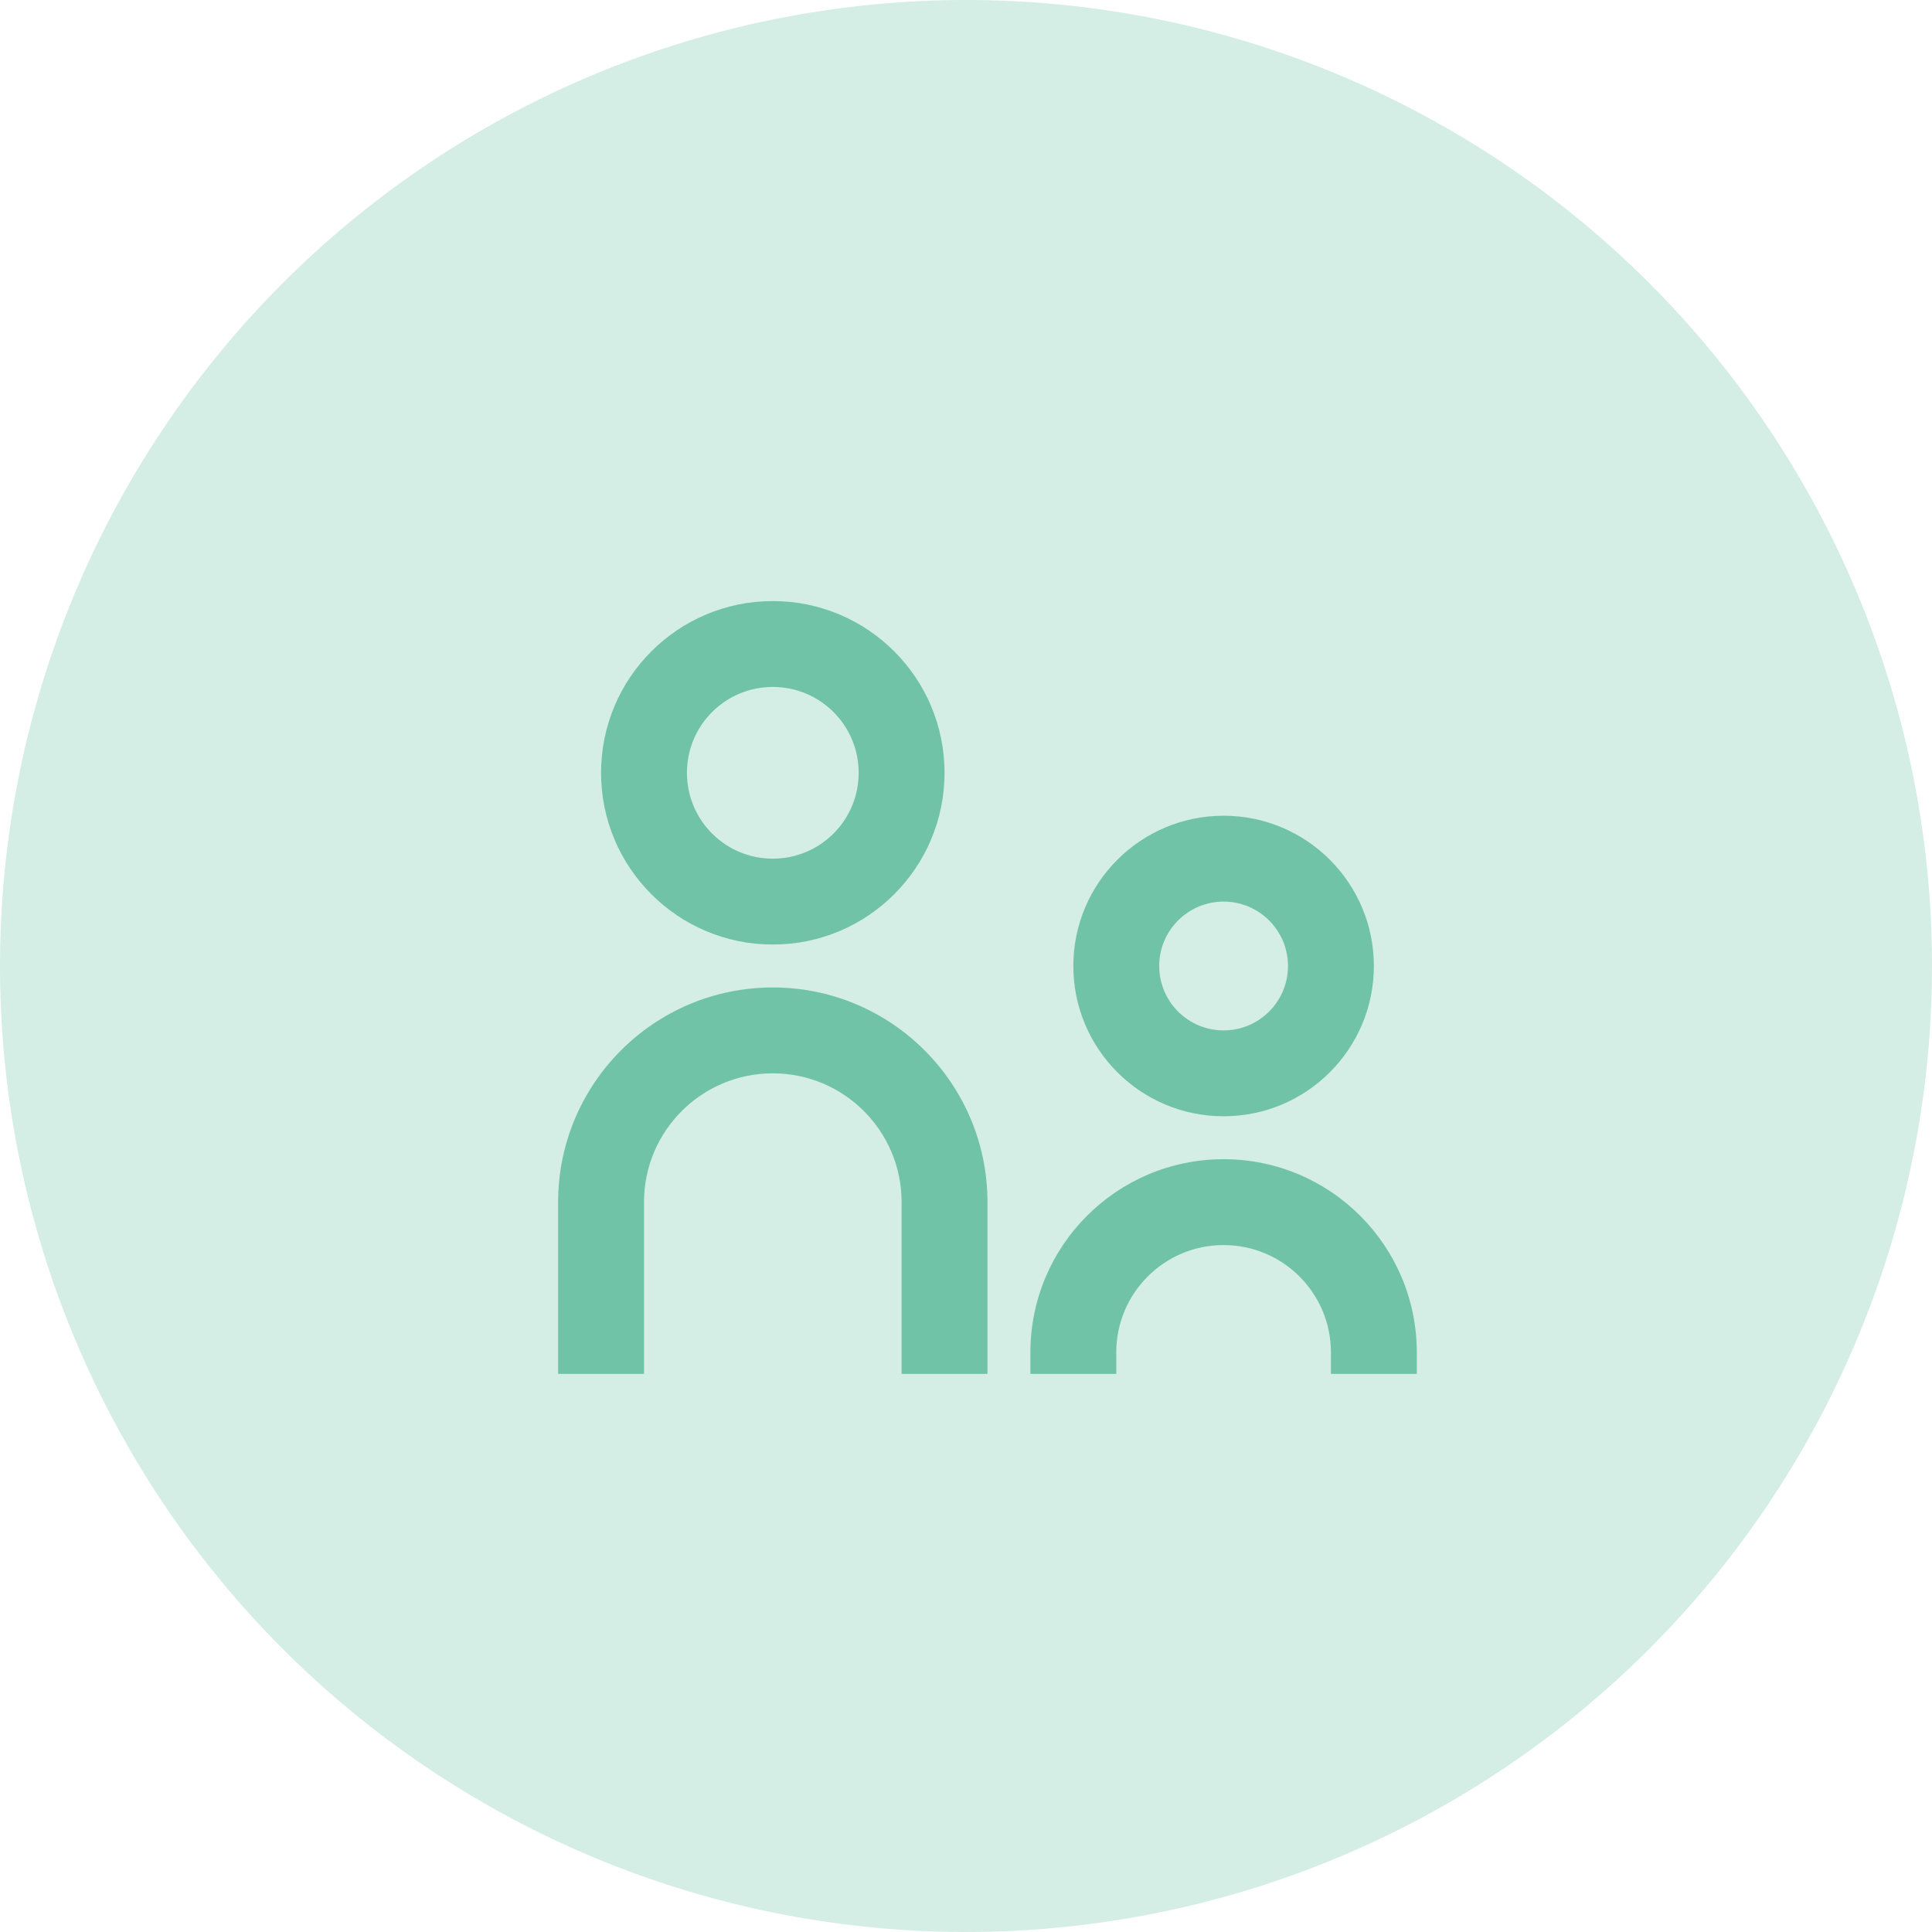 <svg width="45" height="45" viewBox="0 0 45 45" fill="none" xmlns="http://www.w3.org/2000/svg">
<circle cx="22.5" cy="22.5" r="22.5" fill="#D4EDE5"/>
<path d="M22 18C22 20.209 20.209 22 18 22C15.791 22 14 20.209 14 18C14 15.791 15.791 14 18 14C20.209 14 22 15.791 22 18ZM20 18C20 16.895 19.105 16 18 16C16.895 16 16 16.895 16 18C16 19.105 16.895 20 18 20C19.105 20 20 19.105 20 18Z" fill="#71C3A8"/>
<path d="M32 22.5C32 24.433 30.433 26 28.5 26C26.567 26 25 24.433 25 22.5C25 20.567 26.567 19 28.5 19C30.433 19 32 20.567 32 22.5ZM30 22.5C30 21.672 29.328 21 28.5 21C27.672 21 27 21.672 27 22.5C27 23.328 27.672 24 28.5 24C29.328 24 30 23.328 30 22.5Z" fill="#71C3A8"/>
<path d="M21 32V28C21 26.343 19.657 25 18 25C16.343 25 15 26.343 15 28V32H13V28C13 25.239 15.239 23 18 23C20.761 23 23 25.239 23 28V32H21Z" fill="#71C3A8"/>
<path d="M31 31.5V32H33V31.5C33 29.015 30.985 27 28.5 27C26.015 27 24 29.015 24 31.5V32H26V31.5C26 30.119 27.119 29 28.5 29C29.881 29 31 30.119 31 31.5Z" fill="#71C3A8"/>
</svg>
